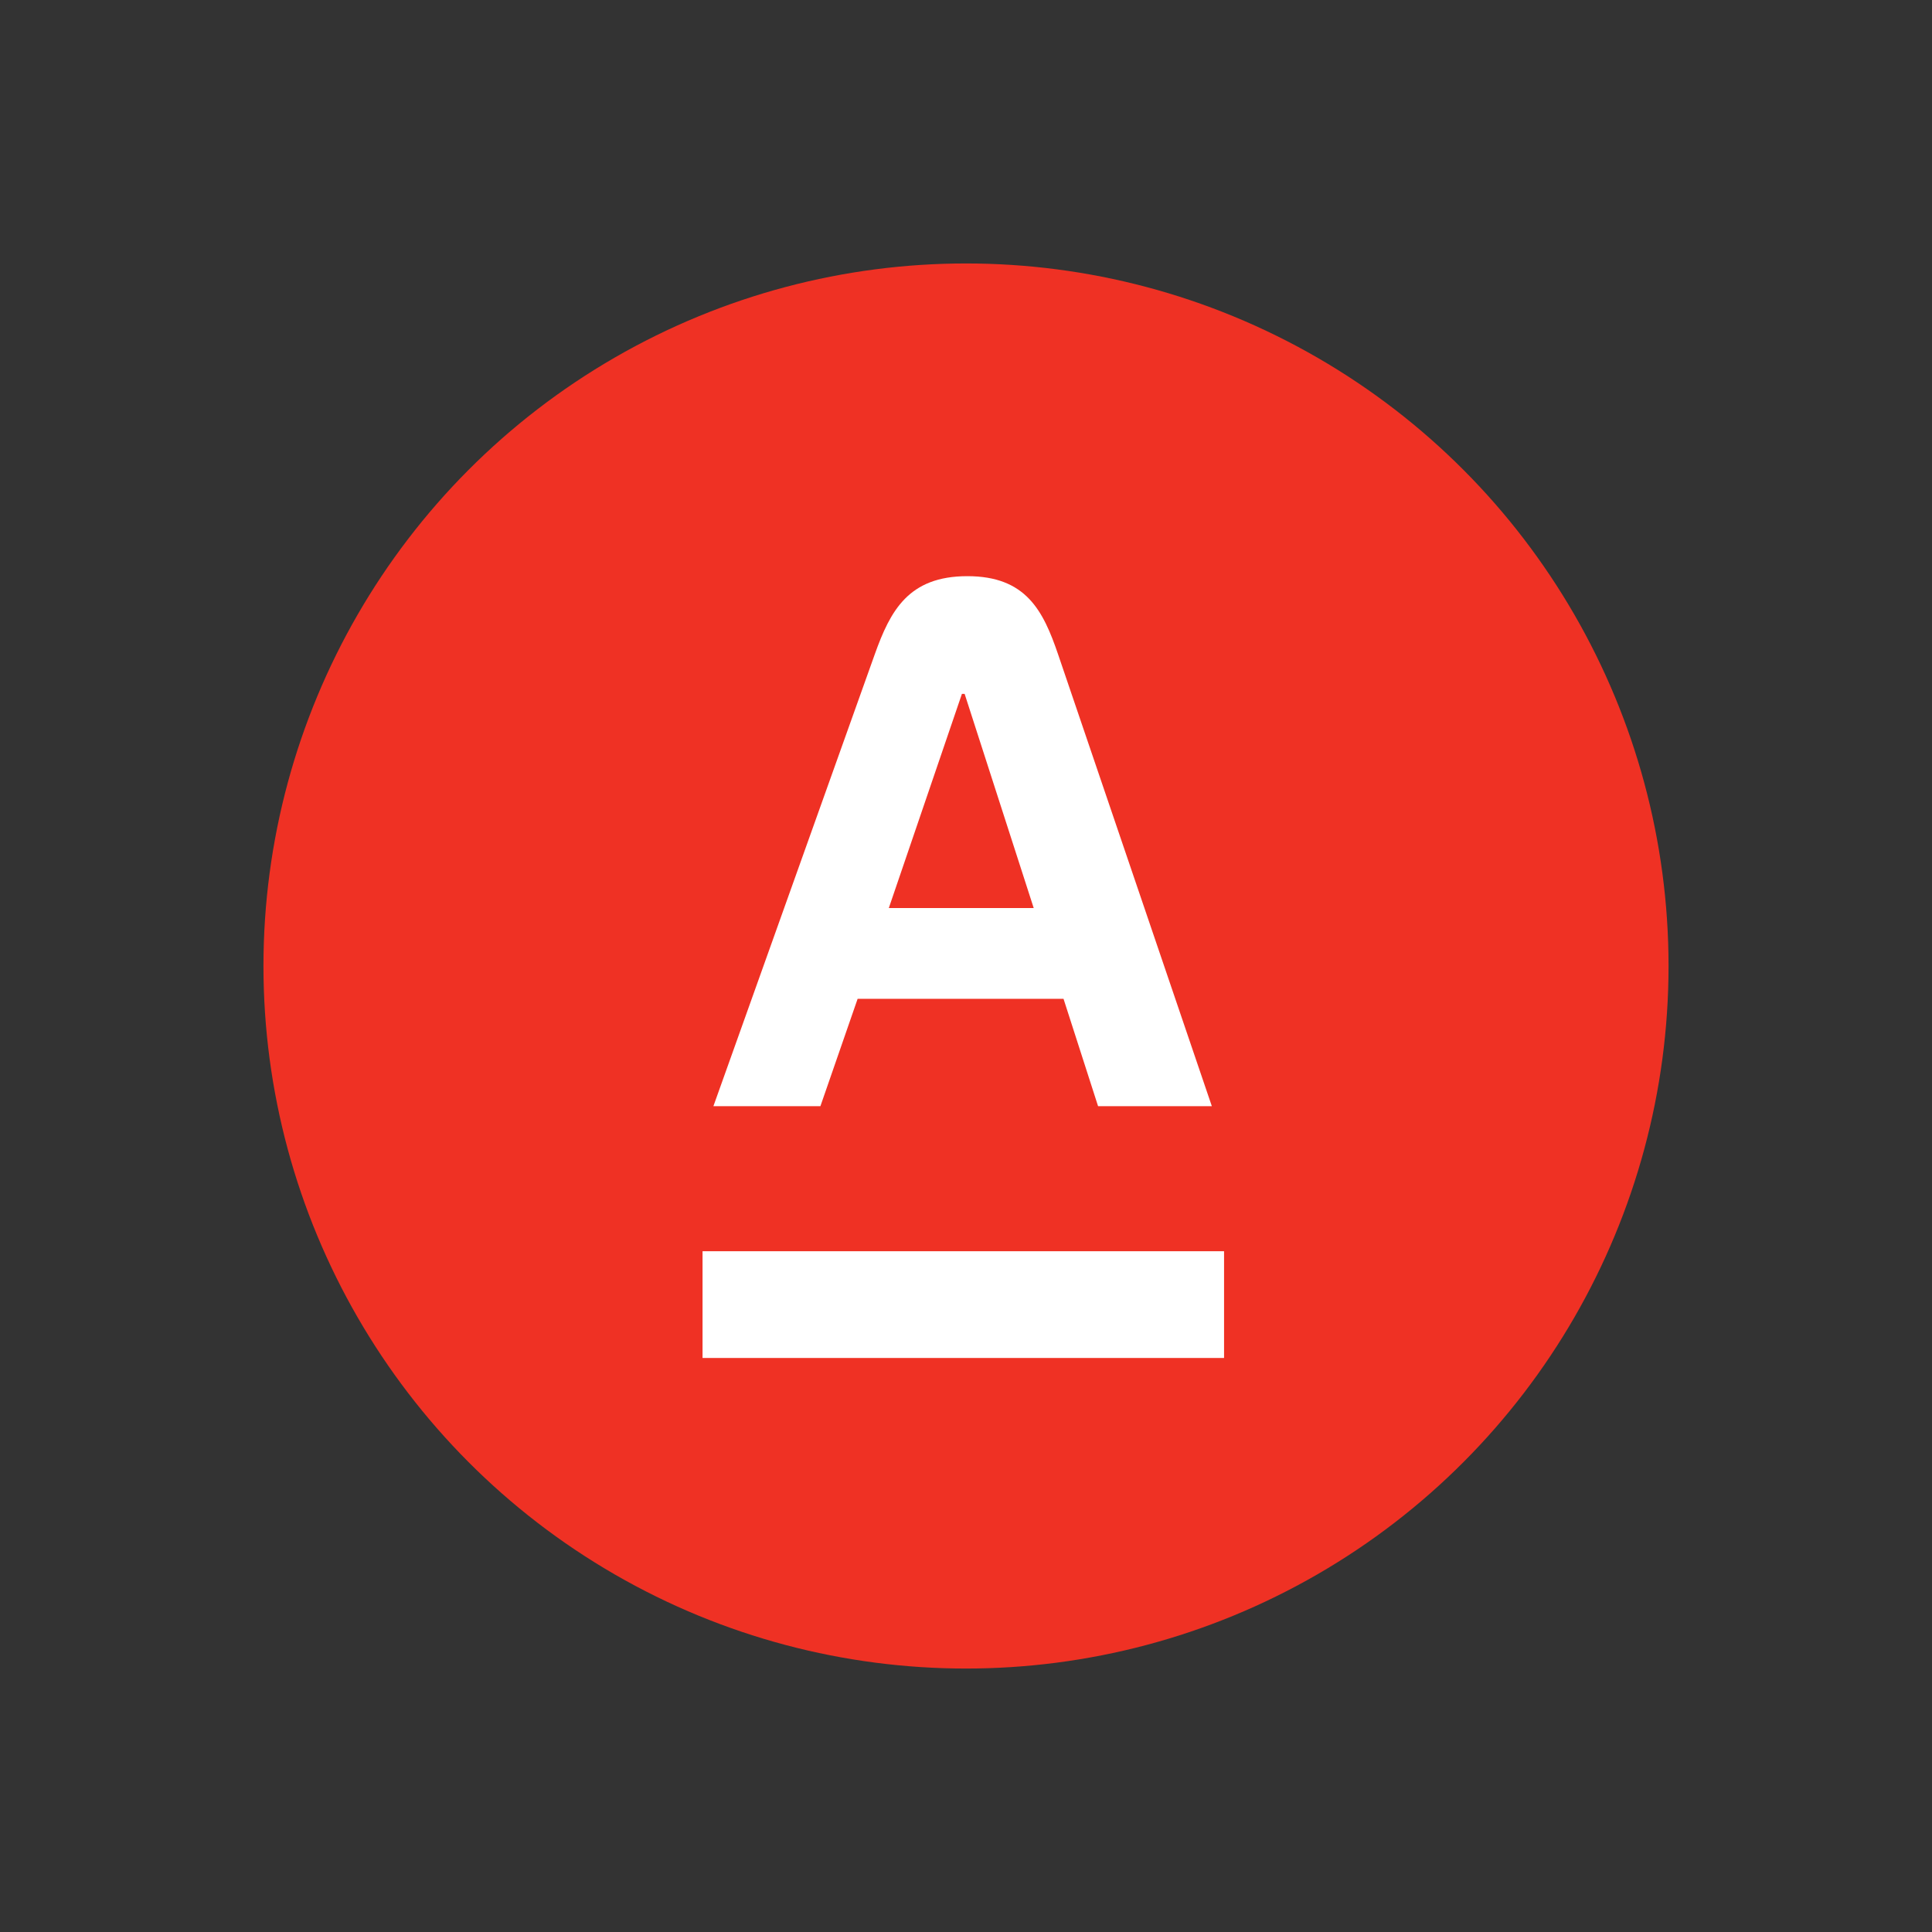 <svg xmlns="http://www.w3.org/2000/svg" width="44" height="44" viewBox="0 0 44 44" fill="none">
<rect x="0" y="0" width="44" height="44" fill="#333333" stroke="none"/>
<circle cx="22" cy="22" r="16" fill="#EF3124"/>
<path d="M16 30.927H27.877V28.496H16V30.927Z" fill="white"/>
<path fill-rule="evenodd" clip-rule="evenodd" d="M22.031 13.122C23.368 13.122 23.758 13.908 24.097 14.902L27.599 25.193H25.008L24.221 22.747H19.532L18.684 25.193H16.247L19.922 14.902C20.278 13.904 20.693 13.122 22.031 13.122ZM21.907 15.803L20.242 20.68H23.542L21.969 15.803H21.907Z" fill="white"/>
</svg>